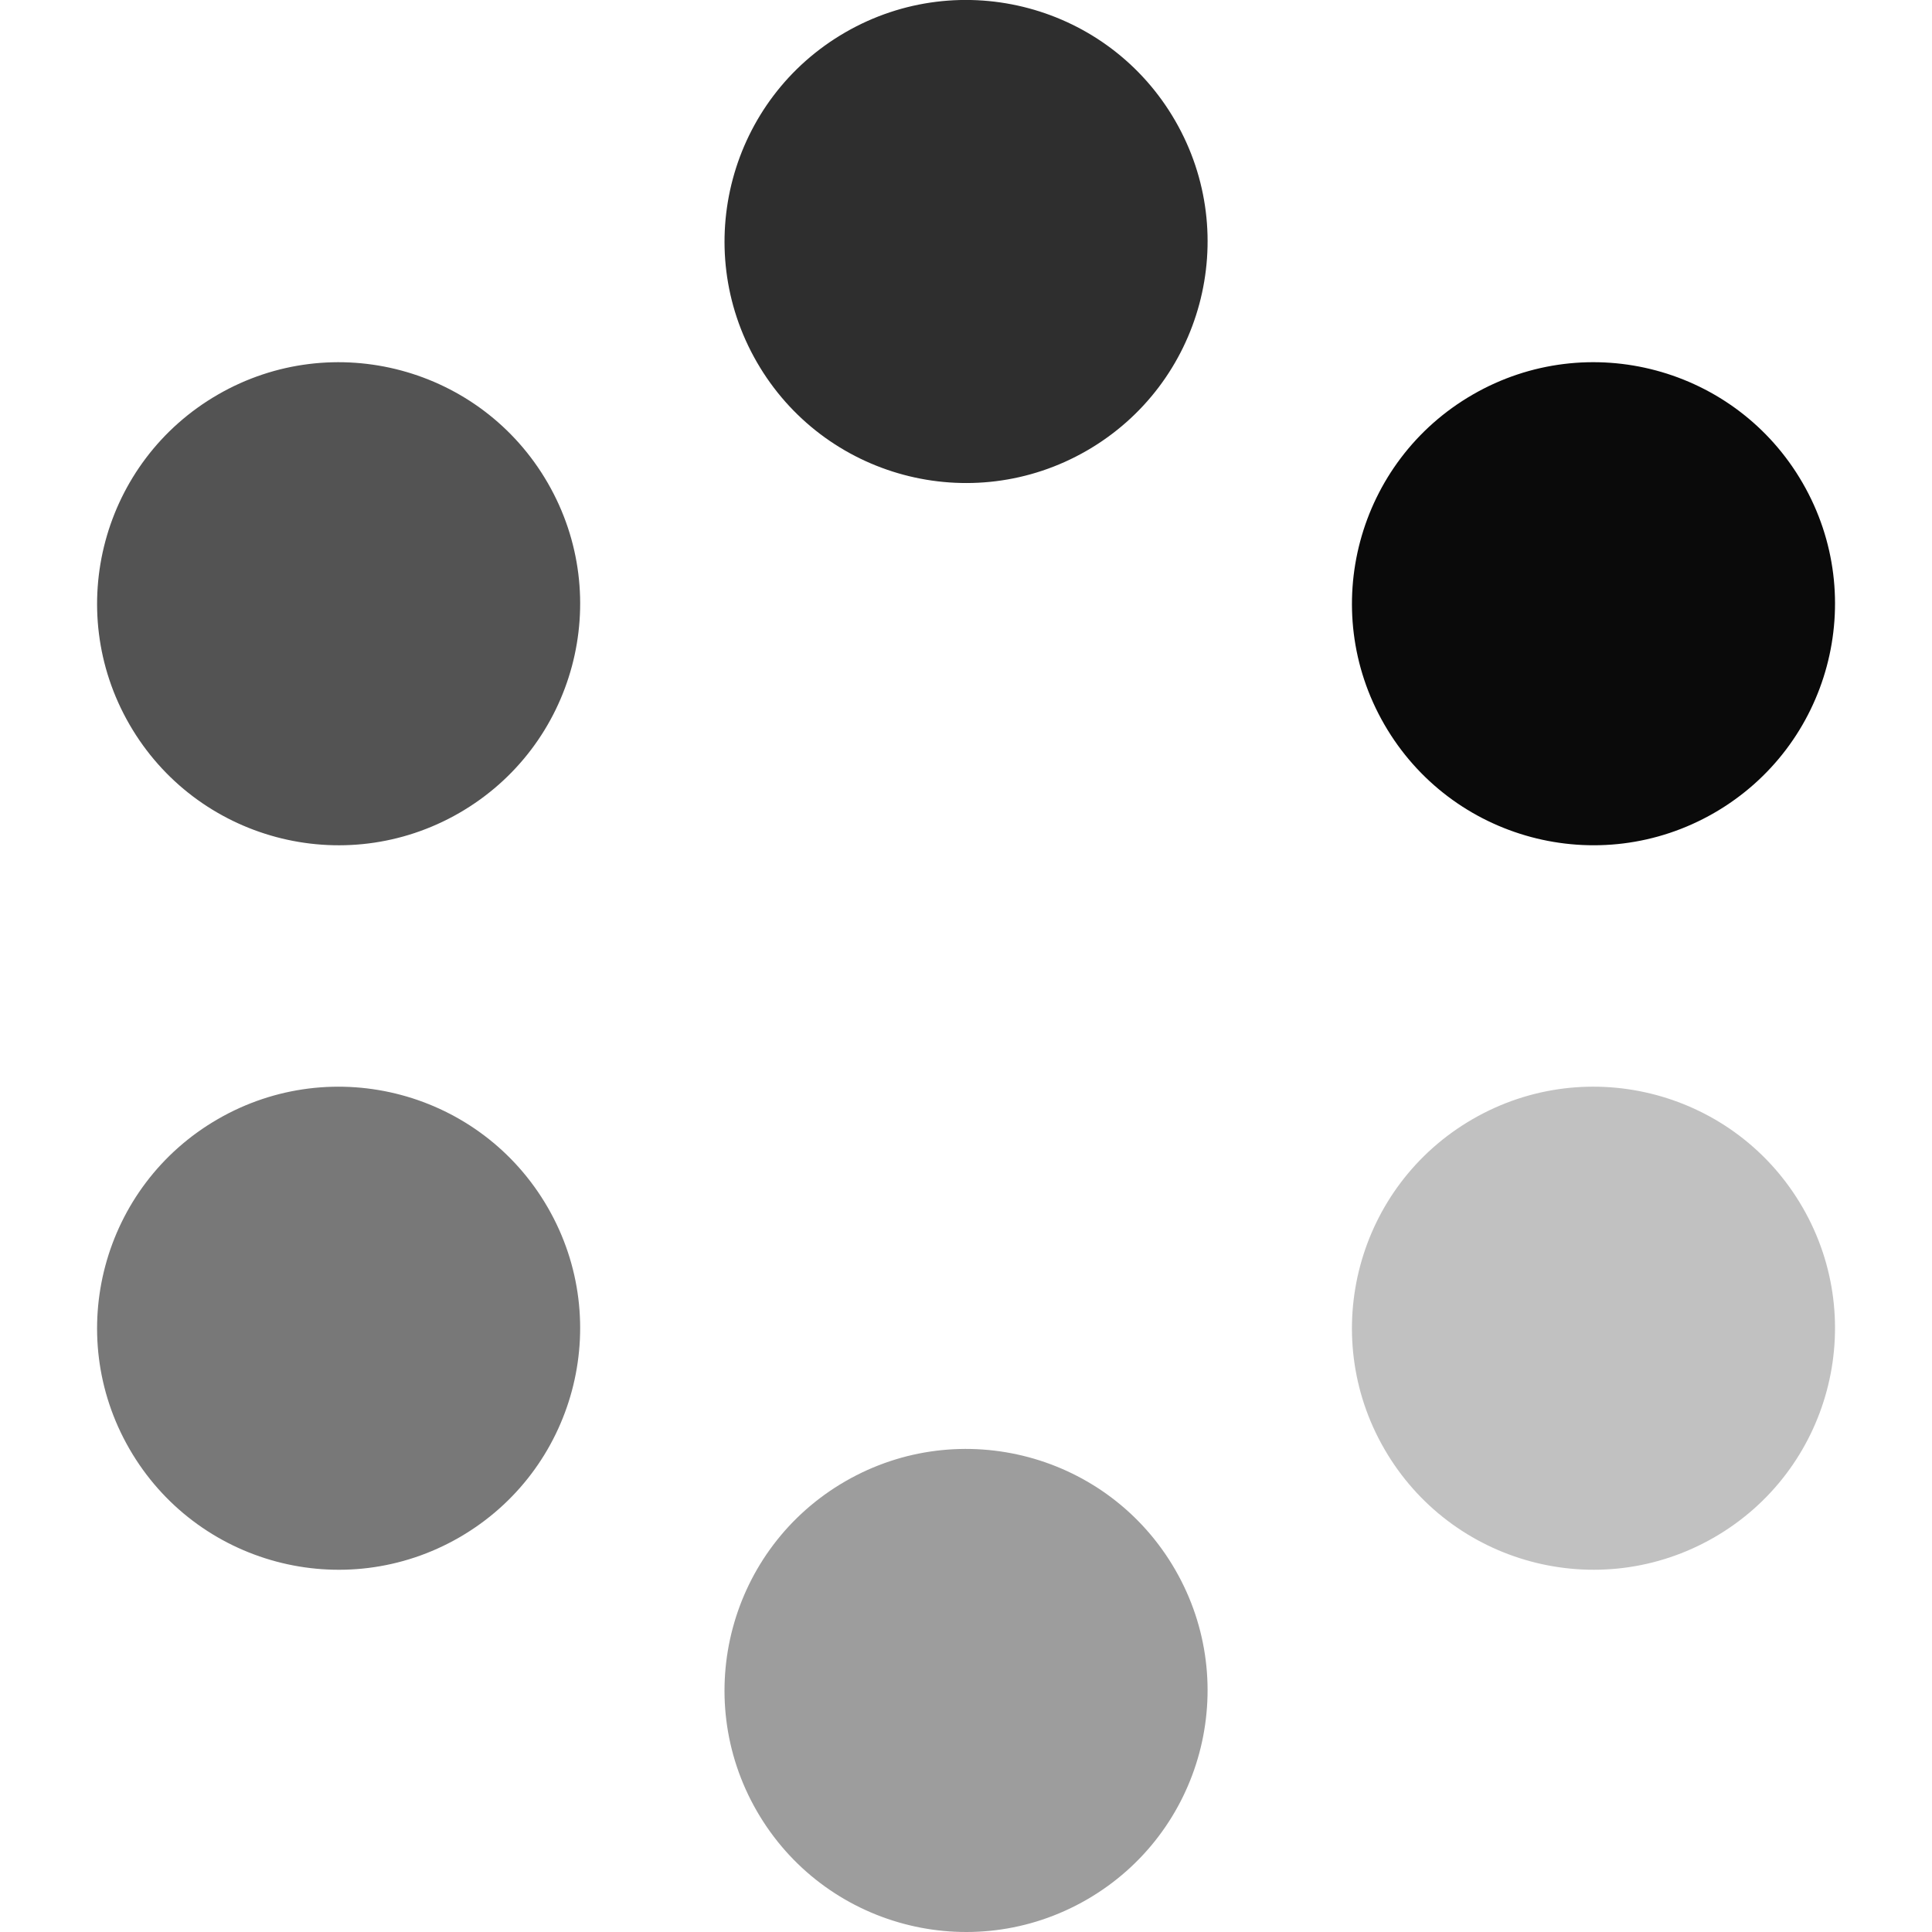 <?xml version="1.0" encoding="UTF-8" standalone="no"?>
<svg
   width="16"
   height="16"
   viewBox="52 -51 16 16"
   version="1.1"
   style="fill:none;stroke-linecap:round;stroke-linejoin:round"
   id="svg9"
   sodipodi:docname="spinner-16-02.svg"
   inkscape:version="1.3.2 (091e20ef0f, 2023-11-25)"
   inkscape:export-filename="spinner-16-02.png"
   inkscape:export-xdpi="96"
   inkscape:export-ydpi="96"
   xmlns:inkscape="http://www.inkscape.org/namespaces/inkscape"
   xmlns:sodipodi="http://sodipodi.sourceforge.net/DTD/sodipodi-0.dtd"
   xmlns="http://www.w3.org/2000/svg"
   xmlns:svg="http://www.w3.org/2000/svg"
   xmlns:rdf="http://www.w3.org/1999/02/22-rdf-syntax-ns#"
   xmlns:cc="http://creativecommons.org/ns#"
   xmlns:dc="http://purl.org/dc/elements/1.1/">
  <defs
     id="defs9" />
  <sodipodi:namedview
     id="namedview9"
     pagecolor="#ffffff"
     bordercolor="#cccccc"
     borderopacity="1"
     inkscape:showpageshadow="0"
     inkscape:pageopacity="1"
     inkscape:pagecheckerboard="0"
     inkscape:deskcolor="#d1d1d1"
     inkscape:document-units="px"
     inkscape:zoom="52.389112"
     inkscape:cx="7.997845"
     inkscape:cy="8.007389"
     inkscape:window-width="1920"
     inkscape:window-height="1056"
     inkscape:window-x="0"
     inkscape:window-y="24"
     inkscape:window-maximized="1"
     inkscape:current-layer="g9" />
  <g
     transform="scale(1,-1)"
     id="g9"
     style="fill:#0a0a0a;fill-opacity:1;stroke:#e50000;stroke-opacity:1">
    <circle
       cx="-7.239"
       cy="79.462"
       r="2"
       style="fill:#0a0a0a;fill-opacity:1;stroke:none;stroke-width:0.25;stroke-opacity:1"
       id="circle1"
       transform="rotate(-60)" />
    <circle
       cx="-12.435"
       cy="76.462"
       r="2"
       style="opacity:0.85;fill:#0a0a0a;fill-opacity:1;stroke:none;stroke-width:0.25;stroke-opacity:1"
       id="circle2"
       transform="rotate(-60)" />
    <circle
       cx="-12.435"
       cy="70.462"
       r="2"
       style="opacity:0.7;fill:#0a0a0a;fill-opacity:1;stroke:none;stroke-width:0.25;stroke-opacity:1"
       id="circle3"
       transform="rotate(-60)" />
    <circle
       cx="-7.239"
       cy="67.462"
       r="2"
       style="opacity:0.55;fill:#0a0a0a;fill-opacity:1;stroke:none;stroke-width:0.25;stroke-opacity:1"
       id="circle4"
       transform="rotate(-60)" />
    <circle
       cx="-2.043"
       cy="70.462"
       r="2"
       style="opacity:0.4;fill:#0a0a0a;fill-opacity:1;stroke:none;stroke-width:0.25;stroke-opacity:1"
       id="circle5"
       transform="rotate(-60)" />
    <circle
       cx="-2.043"
       cy="76.462"
       r="2"
       style="opacity:0.25;fill:#0a0a0a;fill-opacity:1;stroke:none;stroke-width:0.25;stroke-opacity:1"
       id="circle6"
       transform="rotate(-60)" />
  </g>
</svg>
